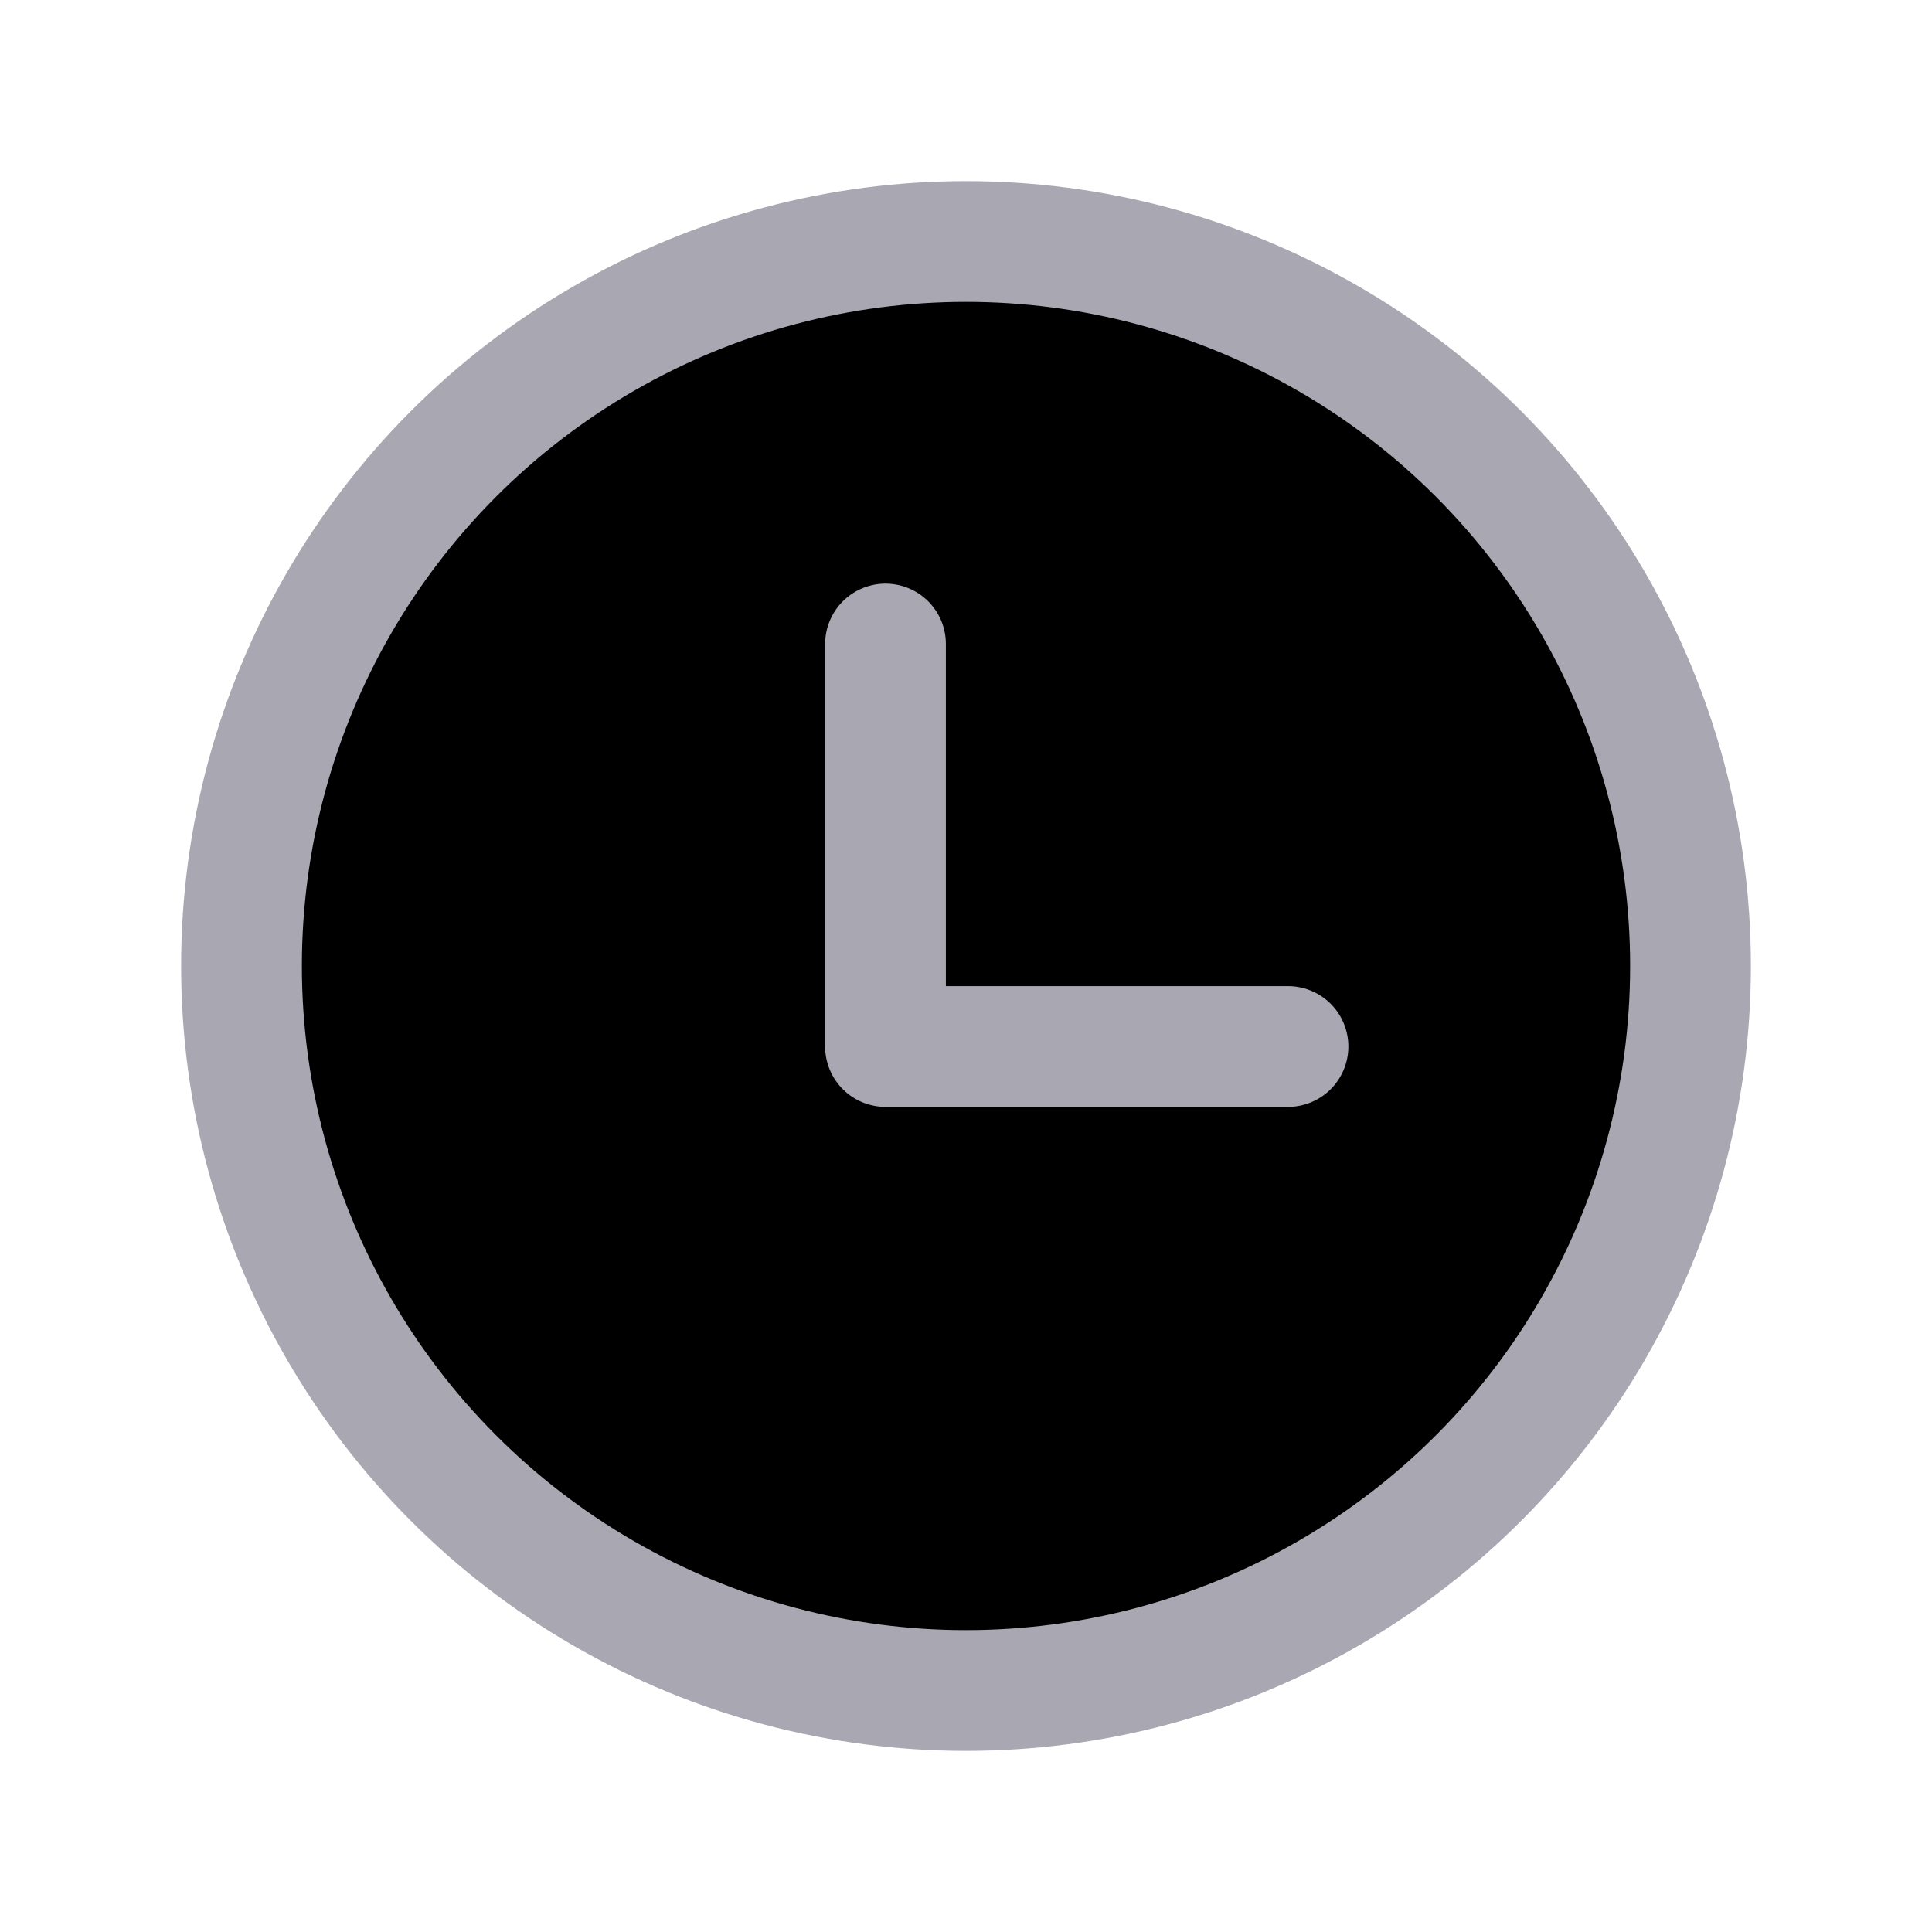 <svg viewBox="0 0 24 24" xmlns="http://www.w3.org/2000/svg">
<circle cx="12" cy="12" r="9" stroke="#A8A7B2" stroke-width="1.5" stroke-linecap="round" stroke-linejoin="round"/>
<path d="M11 8V13H16" stroke="#A8A7B2" stroke-width="1.5" stroke-linecap="round" stroke-linejoin="round"/>
</svg>
